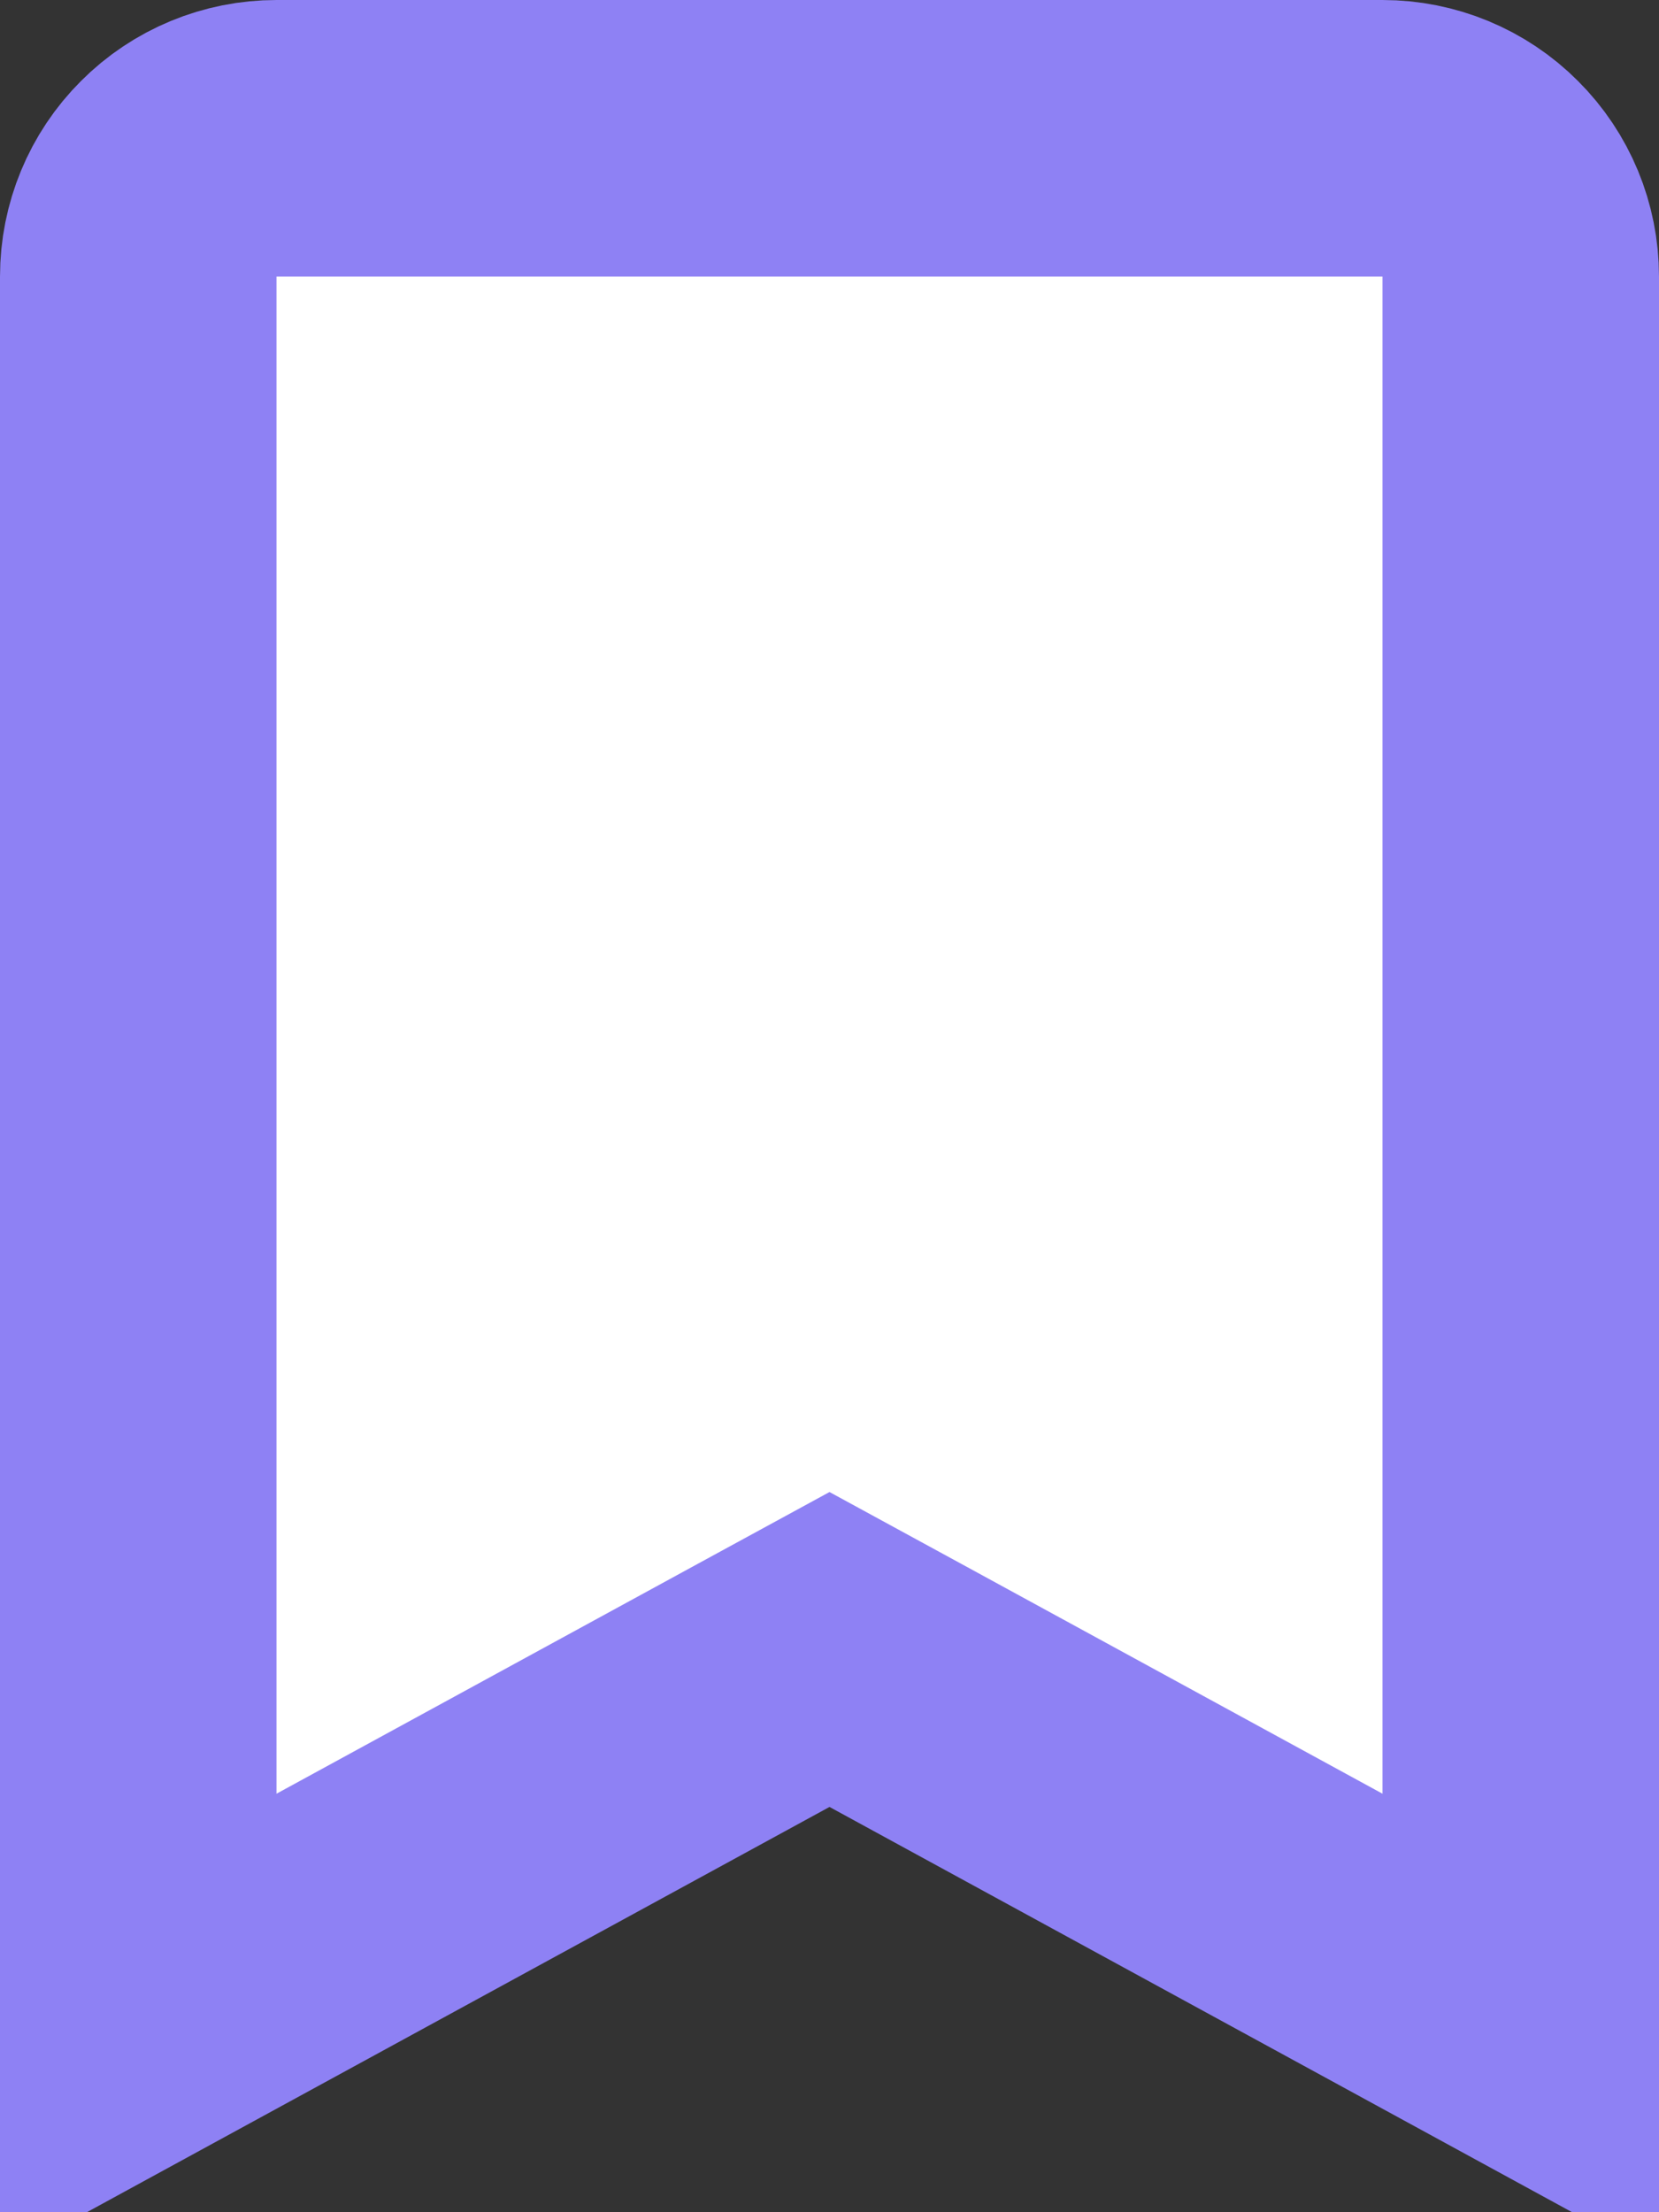 <svg width="12" height="16" viewBox="0 0 12 16" fill="none" xmlns="http://www.w3.org/2000/svg">
<rect x="0" y="0" width="12" height="16" fill="#333333" stroke="none"/>
<path d="M0.5 15.499L0.5 15.5M0.5 15.499L0.5 15.5M0.5 15.499L0.5 15.5M0.5 15.499L0.5 15.5M0.5 15.5L0.5 15.5M0.5 15.5L0.5 15.5M11.5 15.5L11.5 15.499L11.5 15.5ZM11.5 15.5L11.5 15.5L11.5 15.5ZM6.479 12.191L6 11.93L5.521 12.191L1 14.658V2C1 1.735 1.105 1.48 1.293 1.293C1.48 1.105 1.735 1 2 1H10C10.265 1 10.52 1.105 10.707 1.293C10.895 1.48 11 1.735 11 2V14.658L6.479 12.191ZM0.74 15.938L0.74 15.938L0.74 15.938Z" fill="white" stroke="#8E81F4" stroke-width="2"/>
</svg>
